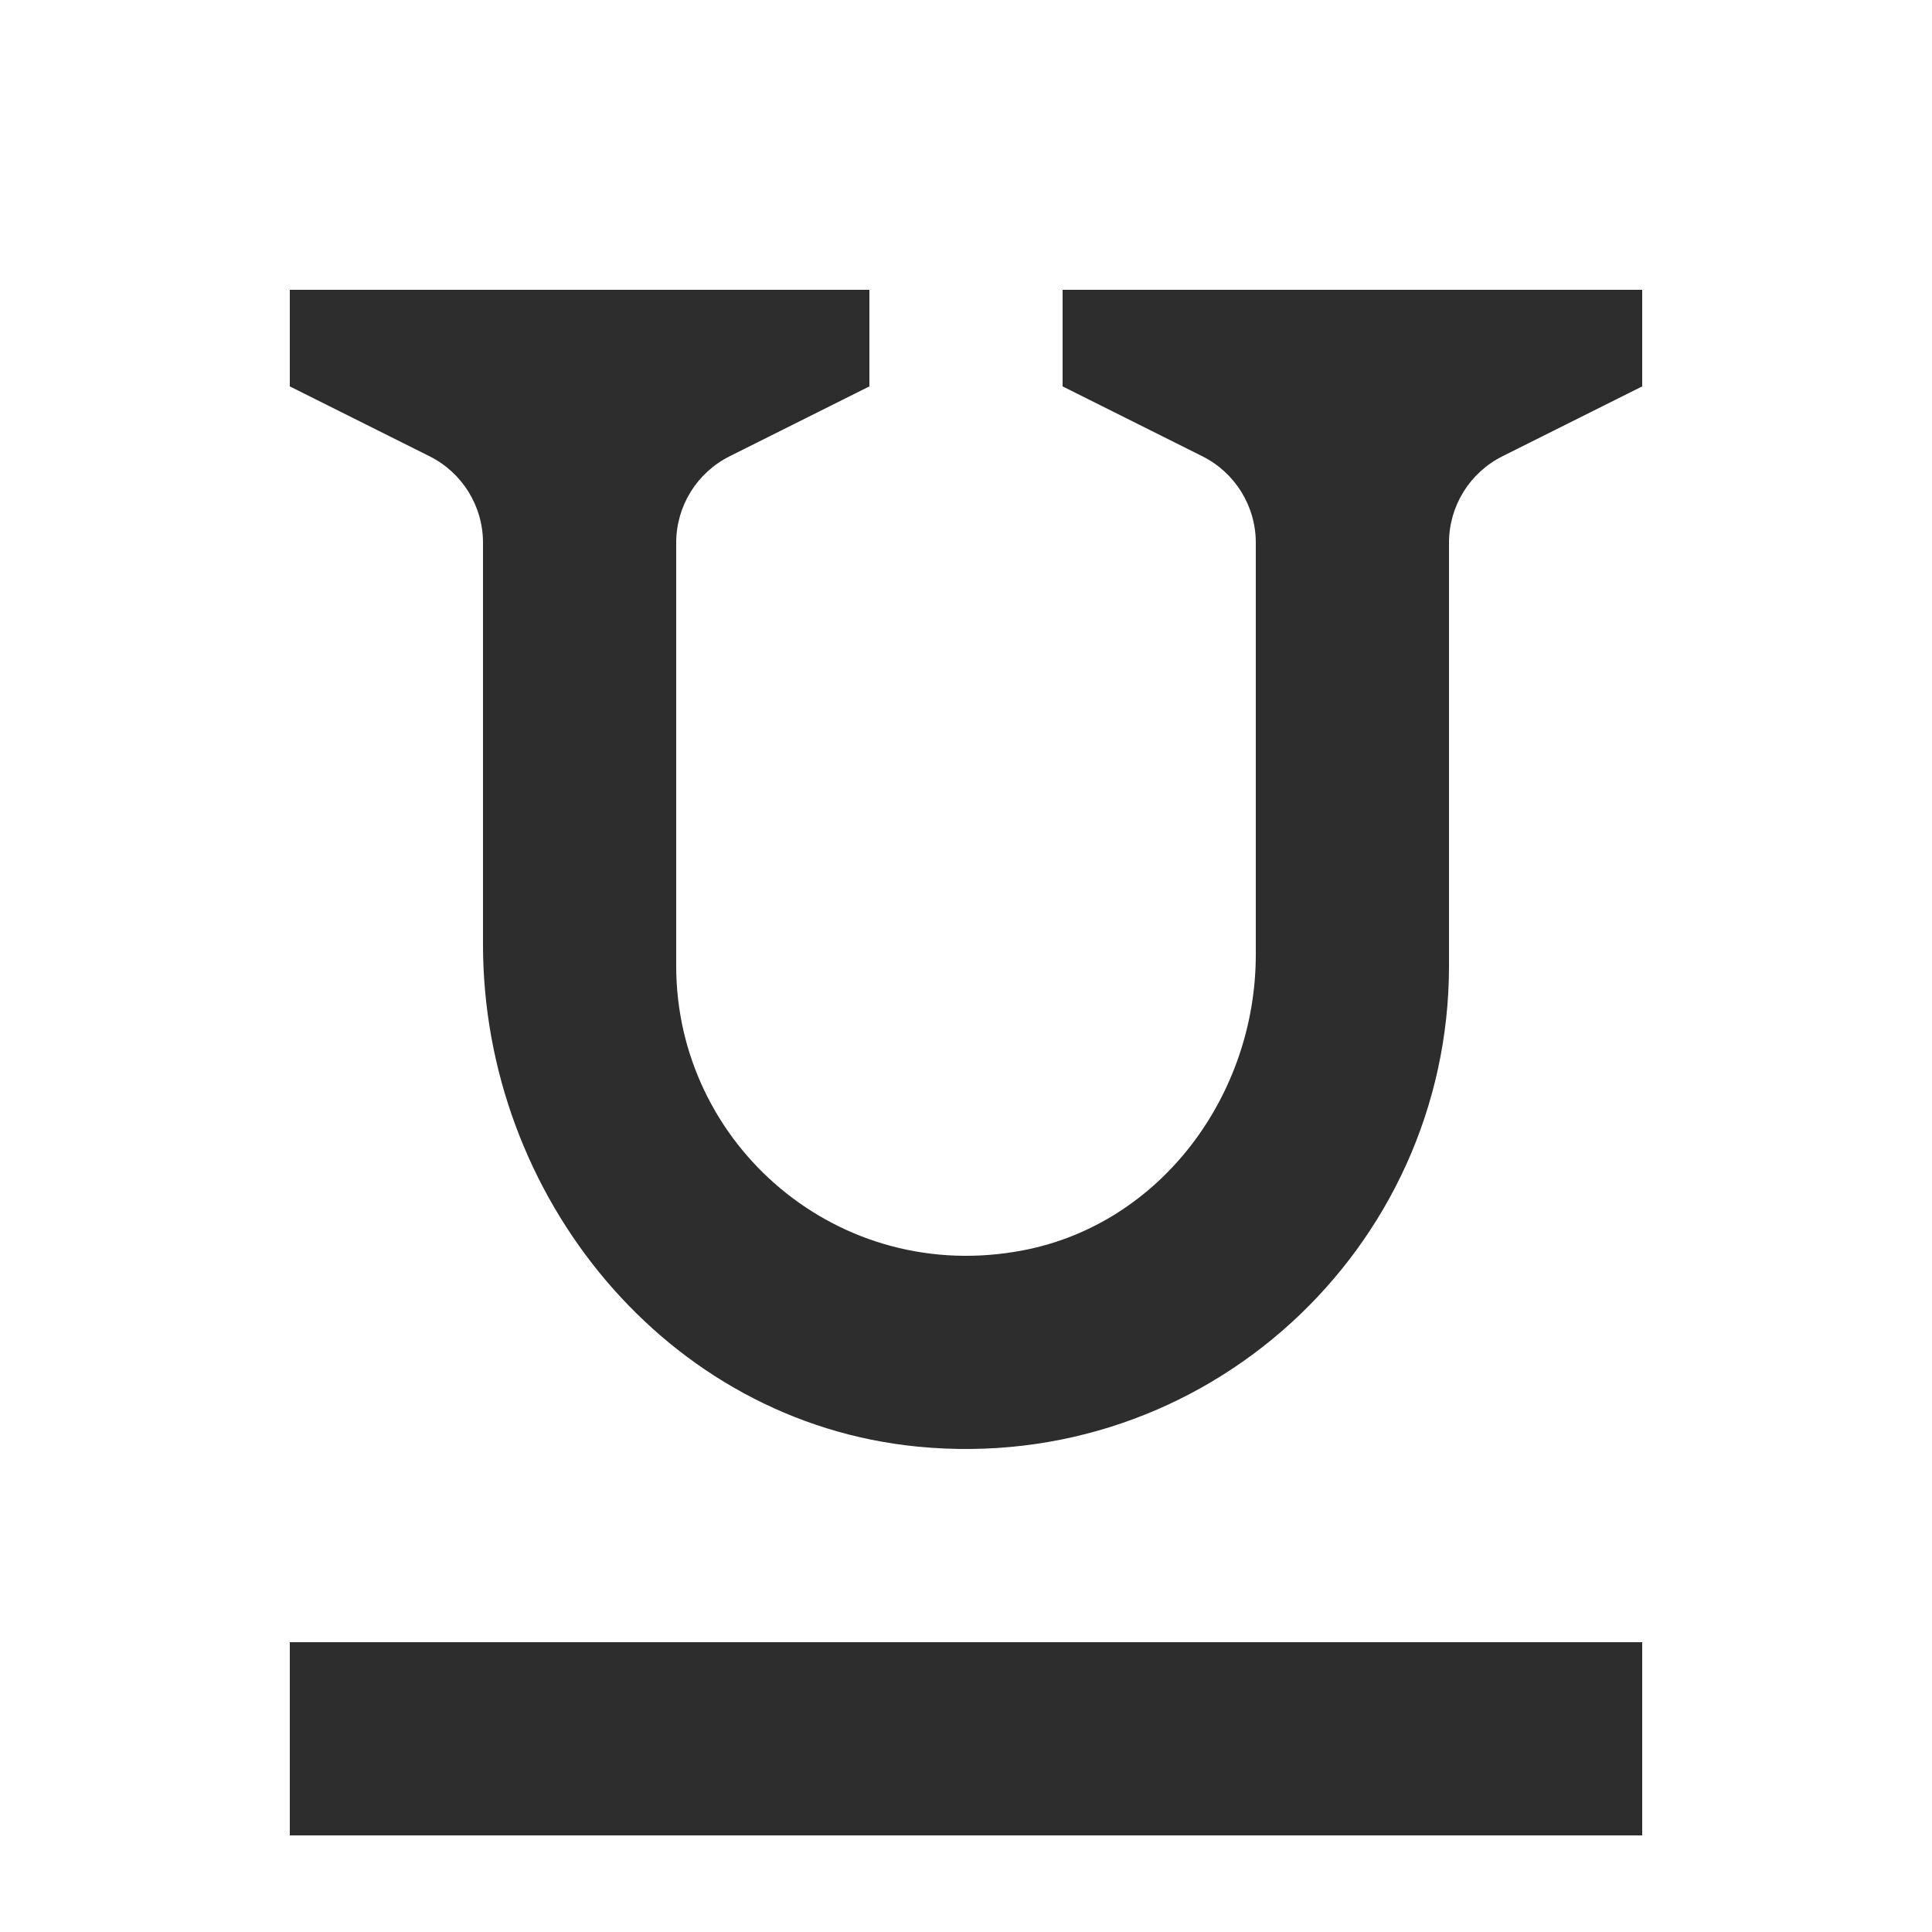 <svg xmlns="http://www.w3.org/2000/svg" xmlns:ns0="http://www.w3.org/2000/svg" viewBox="0 0 40 40"><ns0:path fill="#2d2d2d" d="M6 34H34V38H6V34Z"/><ns0:path fill="#2d2d2d" d="M34 6H22V8L24.894 9.447C25.572 9.786 26 10.479 26 11.236V19.763C26 22.665 24.044 25.33 21.196 25.884C17.365 26.628 14 23.7 14 20V11.236C14 10.479 14.428 9.786 15.106 9.447L18 8V6H6V8L8.894 9.447C9.572 9.786 10 10.479 10 11.236V19.554C10 24.774 13.806 29.444 19 29.951C24.961 30.533 30 25.843 30 20V11.236C30 10.479 30.428 9.786 31.106 9.447L34 8V6Z"/></svg>